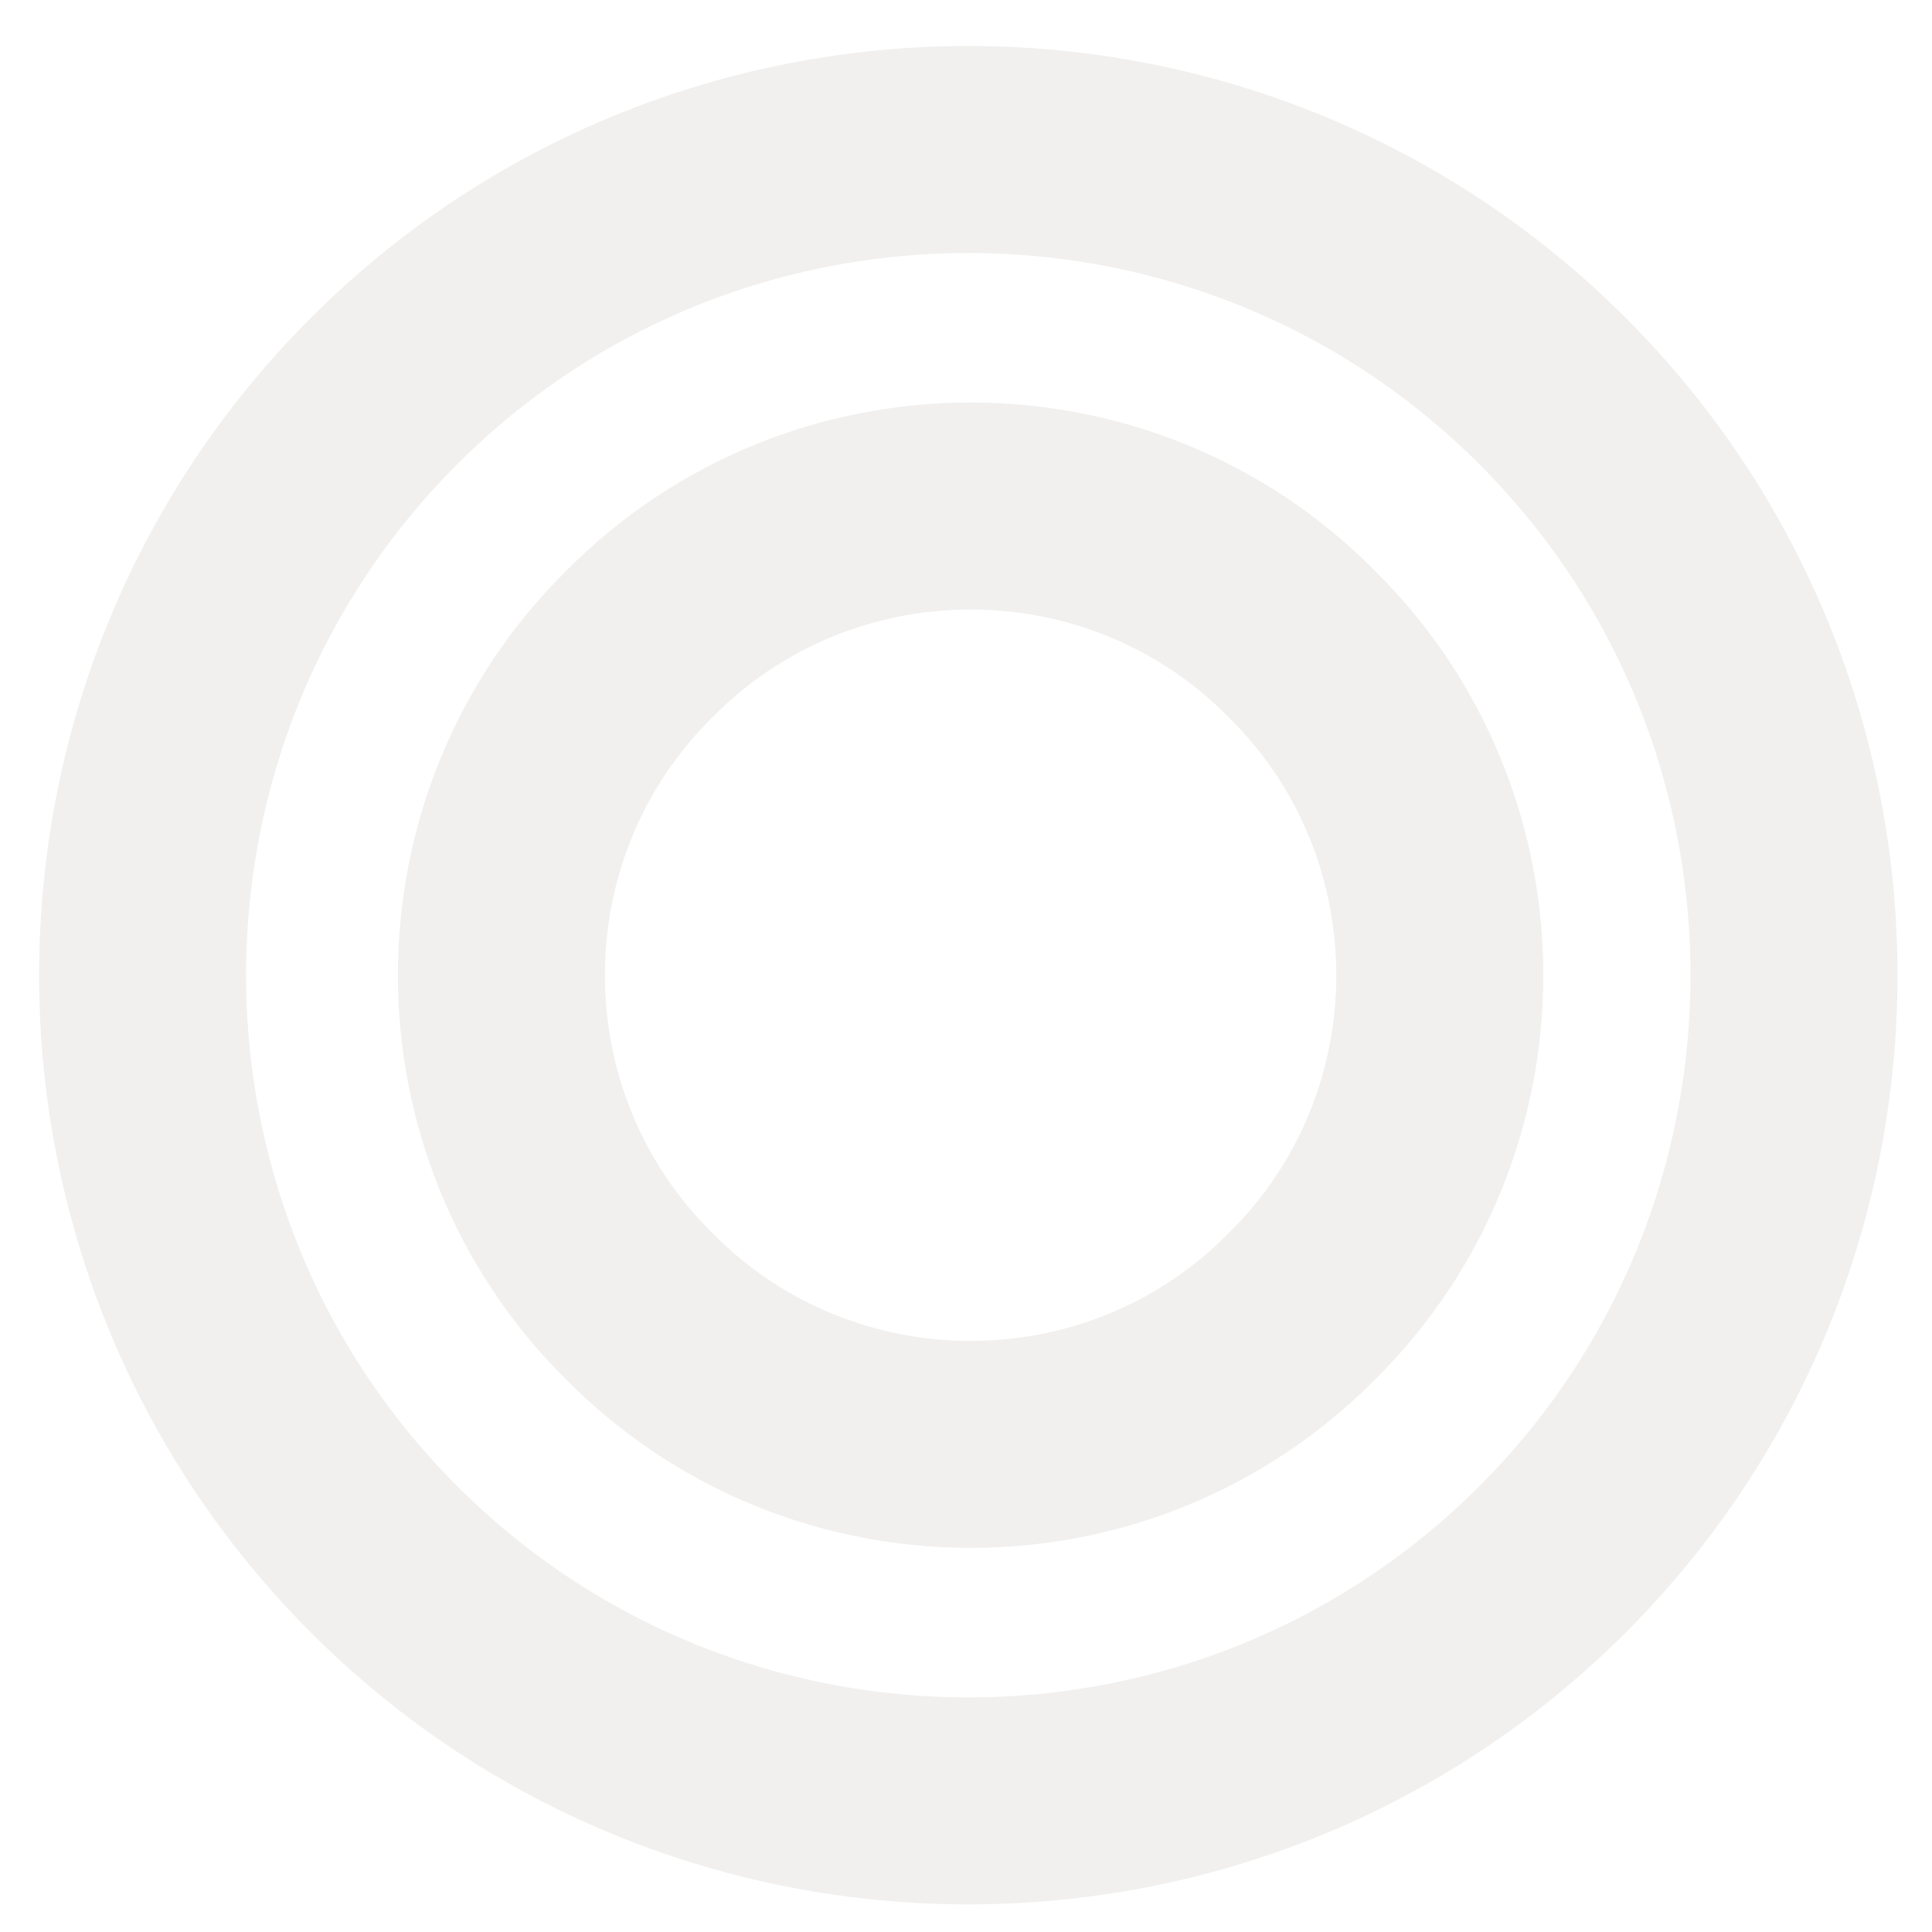 <?xml version="1.0" encoding="UTF-8" standalone="no"?><svg xmlns="http://www.w3.org/2000/svg" xmlns:xlink="http://www.w3.org/1999/xlink" clip-rule="evenodd" stroke-miterlimit="10" viewBox="0 0 84 84"><desc>SVG generated by Keynote</desc><defs></defs><g transform="matrix(1.00, 0.00, -0.00, -1.00, 0.0, 84.0)"><g><clipPath id="clip0x600001aae7c0"><path d="M 0.7 0.2 L 83.6 0.2 L 83.6 83.0 L 0.7 83.0 Z M 0.7 0.2 "></path></clipPath><g clip-path="url(#clip0x600001aae7c0)"><path d="M 61.3 10.5 C 75.3 24.5 75.3 47.3 61.3 61.3 C 47.3 75.3 24.5 75.3 10.5 61.3 C -3.5 47.3 -3.5 24.5 10.5 10.5 C 24.5 -3.5 47.3 -3.5 61.3 10.5 Z M 61.3 10.5 " fill="none" stroke="#EBEAE9" stroke-opacity="0.70" stroke-width="9.00" transform="matrix(1.00, 0.00, 0.00, -1.00, 6.2, 77.5)"></path></g></g><g><clipPath id="clip0x600001abd340"><path d="M 16.3 15.7 L 68.0 15.7 L 68.0 67.5 L 16.3 67.5 Z M 16.3 15.7 "></path></clipPath><g clip-path="url(#clip0x600001abd340)"><path d="M 34.8 6.0 C 42.8 13.9 42.8 26.9 34.8 34.8 C 26.9 42.8 13.9 42.8 6.0 34.8 C -2.0 26.9 -2.0 13.9 6.0 6.0 C 13.9 -2.0 26.9 -2.0 34.8 6.0 Z M 34.8 6.0 " fill="none" stroke="#EBEAE9" stroke-opacity="0.70" stroke-width="9.00" transform="matrix(1.00, 0.00, 0.00, -1.00, 21.8, 62.0)"></path></g></g></g></svg>